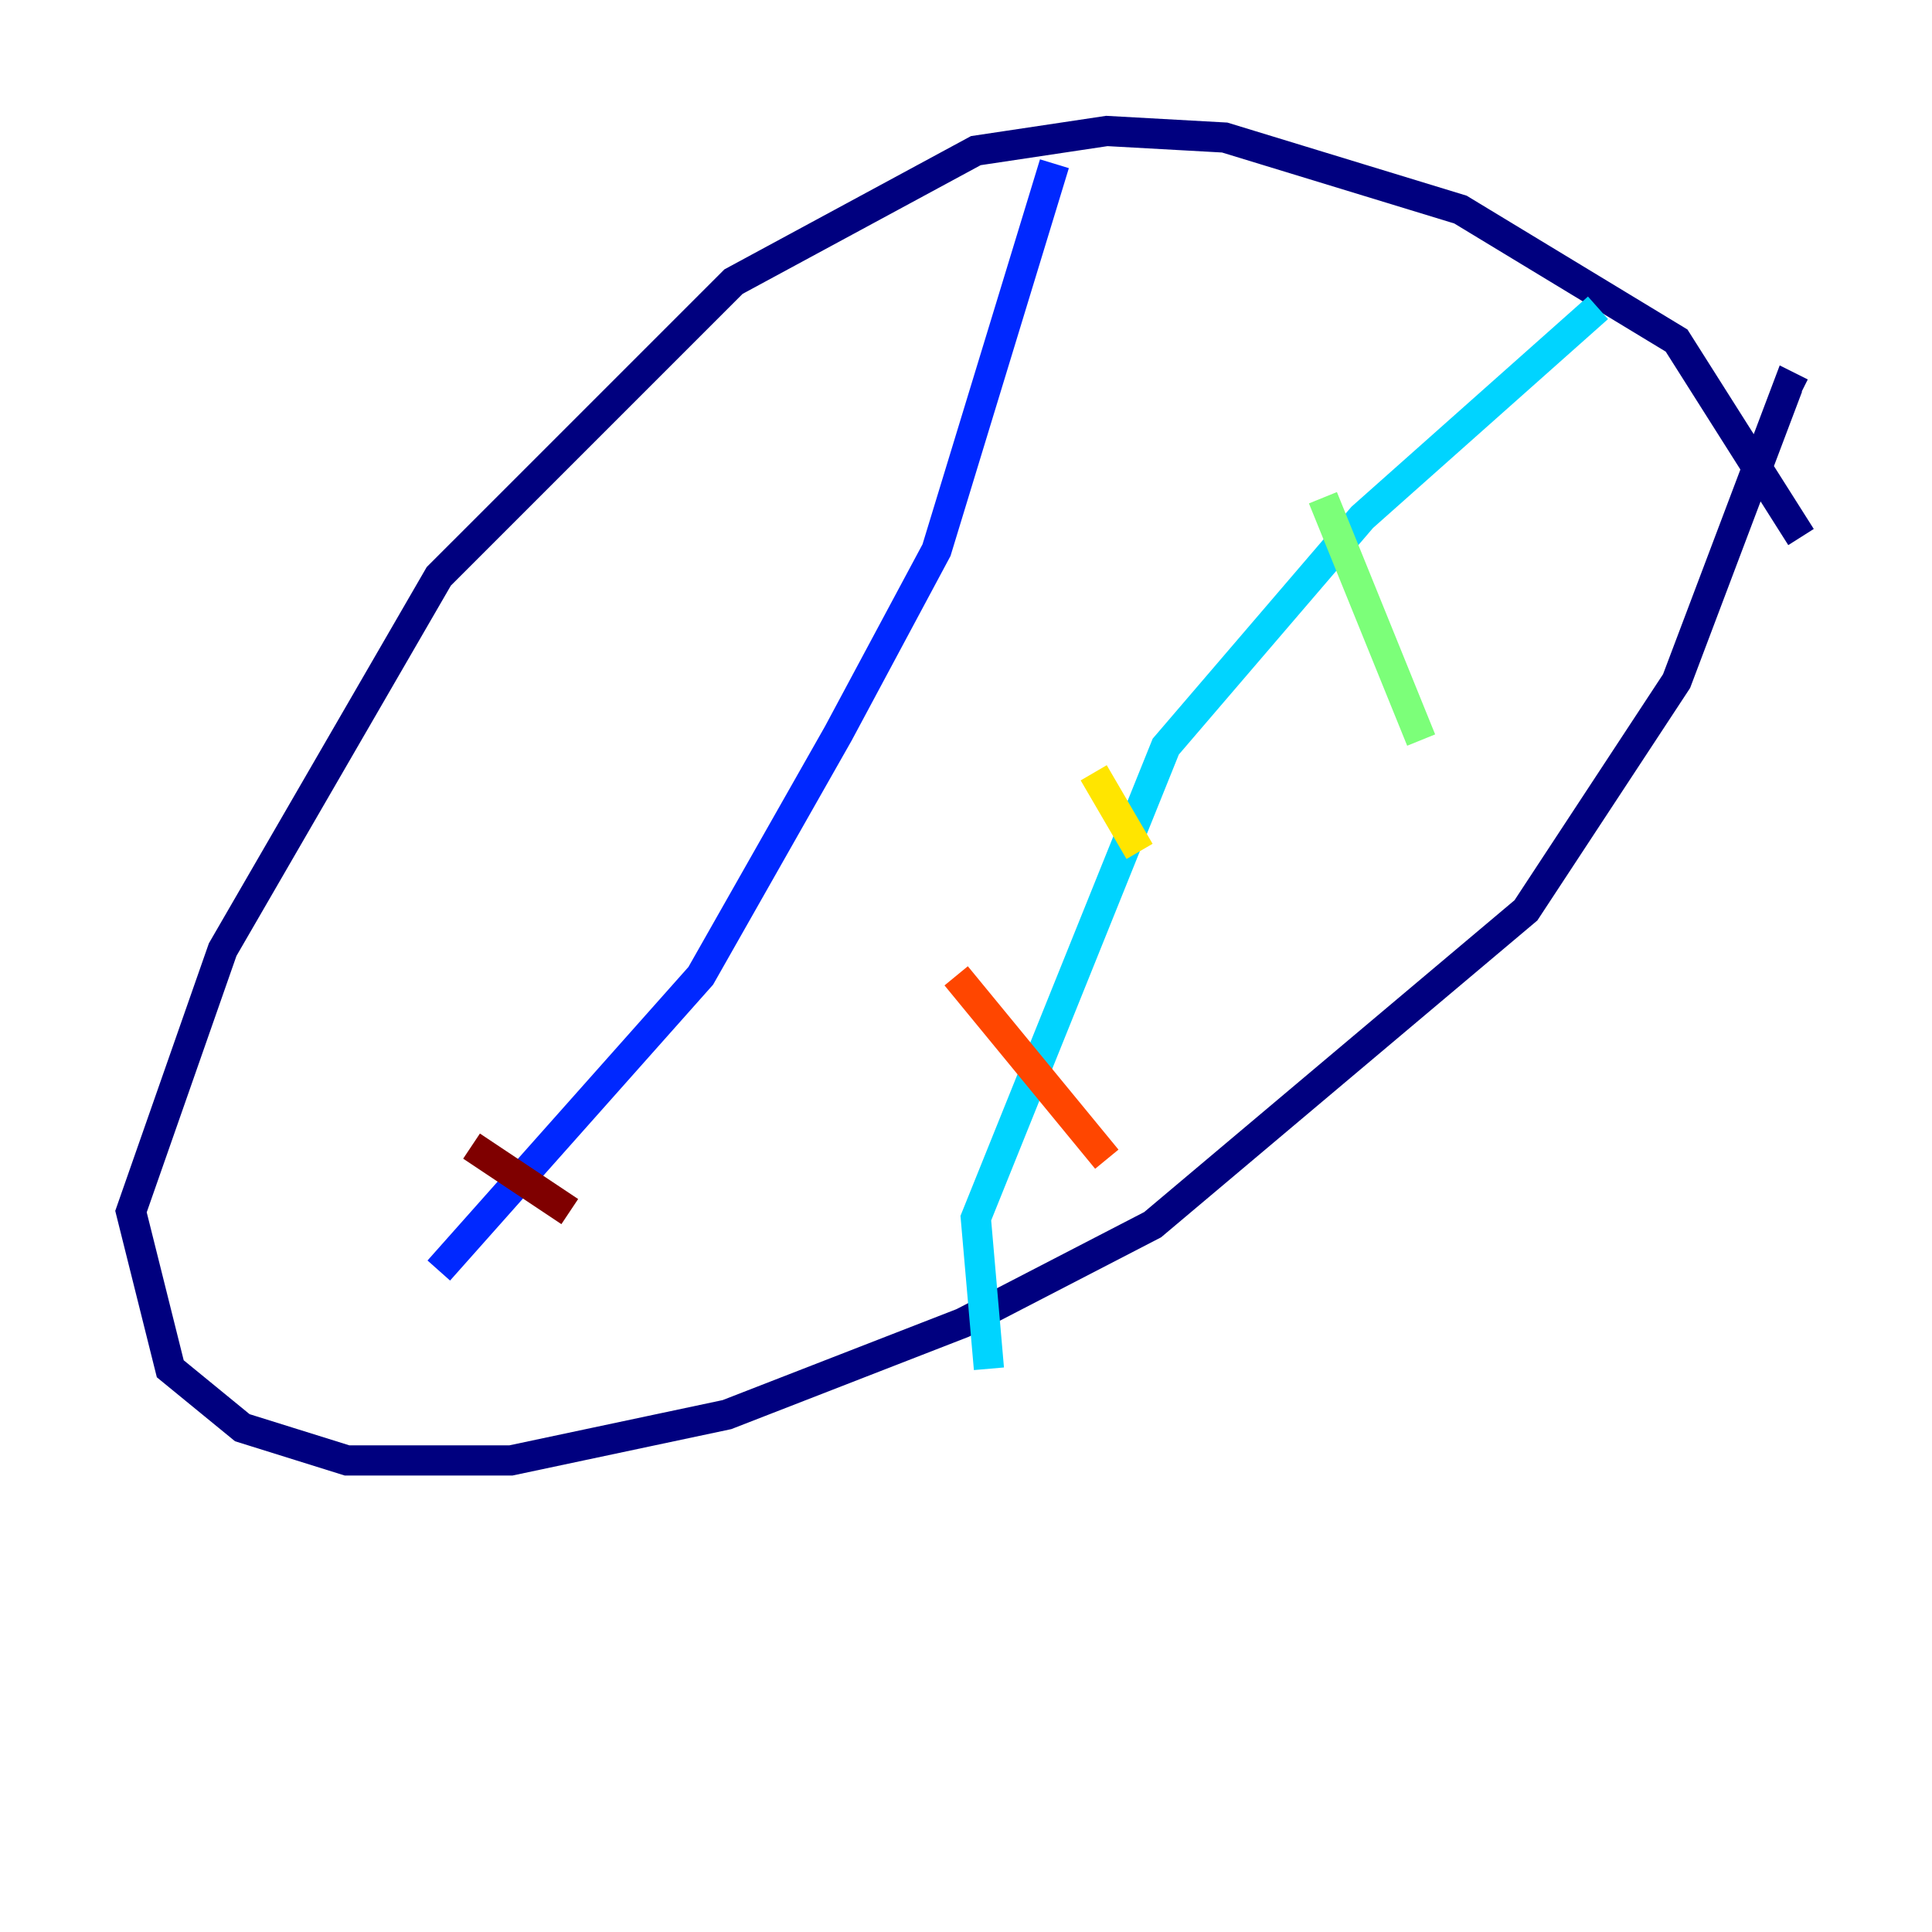 <?xml version="1.0" encoding="utf-8" ?>
<svg baseProfile="tiny" height="128" version="1.2" viewBox="0,0,128,128" width="128" xmlns="http://www.w3.org/2000/svg" xmlns:ev="http://www.w3.org/2001/xml-events" xmlns:xlink="http://www.w3.org/1999/xlink"><defs /><polyline fill="none" points="119.322,35.58 111.078,22.563 96.759,13.885 81.139,9.112 73.329,8.678 64.651,9.98 48.597,18.658 29.071,38.183 14.752,62.915 8.678,80.271 11.281,90.685 16.054,94.59 22.997,96.759 33.844,96.759 48.163,93.722 63.783,87.647 76.366,81.139 101.098,60.312 111.078,45.125 118.454,25.6 119.322,26.034" stroke="#00007f" stroke-width="2" /><polyline fill="none" points="69.858,10.848 62.047,36.447 55.539,48.597 46.427,64.651 29.071,84.176" stroke="#0028ff" stroke-width="2" /><polyline fill="none" points="105.871,20.393 90.251,34.278 77.234,49.464 64.651,80.705 65.519,90.685" stroke="#00d4ff" stroke-width="2" /><polyline fill="none" points="87.647,32.976 94.156,49.031" stroke="#7cff79" stroke-width="2" /><polyline fill="none" points="72.461,51.2 75.498,56.407" stroke="#ffe500" stroke-width="2" /><polyline fill="none" points="63.349,64.651 73.329,76.8" stroke="#ff4600" stroke-width="2" /><polyline fill="none" points="31.241,75.932 37.749,80.271" stroke="#7f0000" stroke-width="2" /></svg>